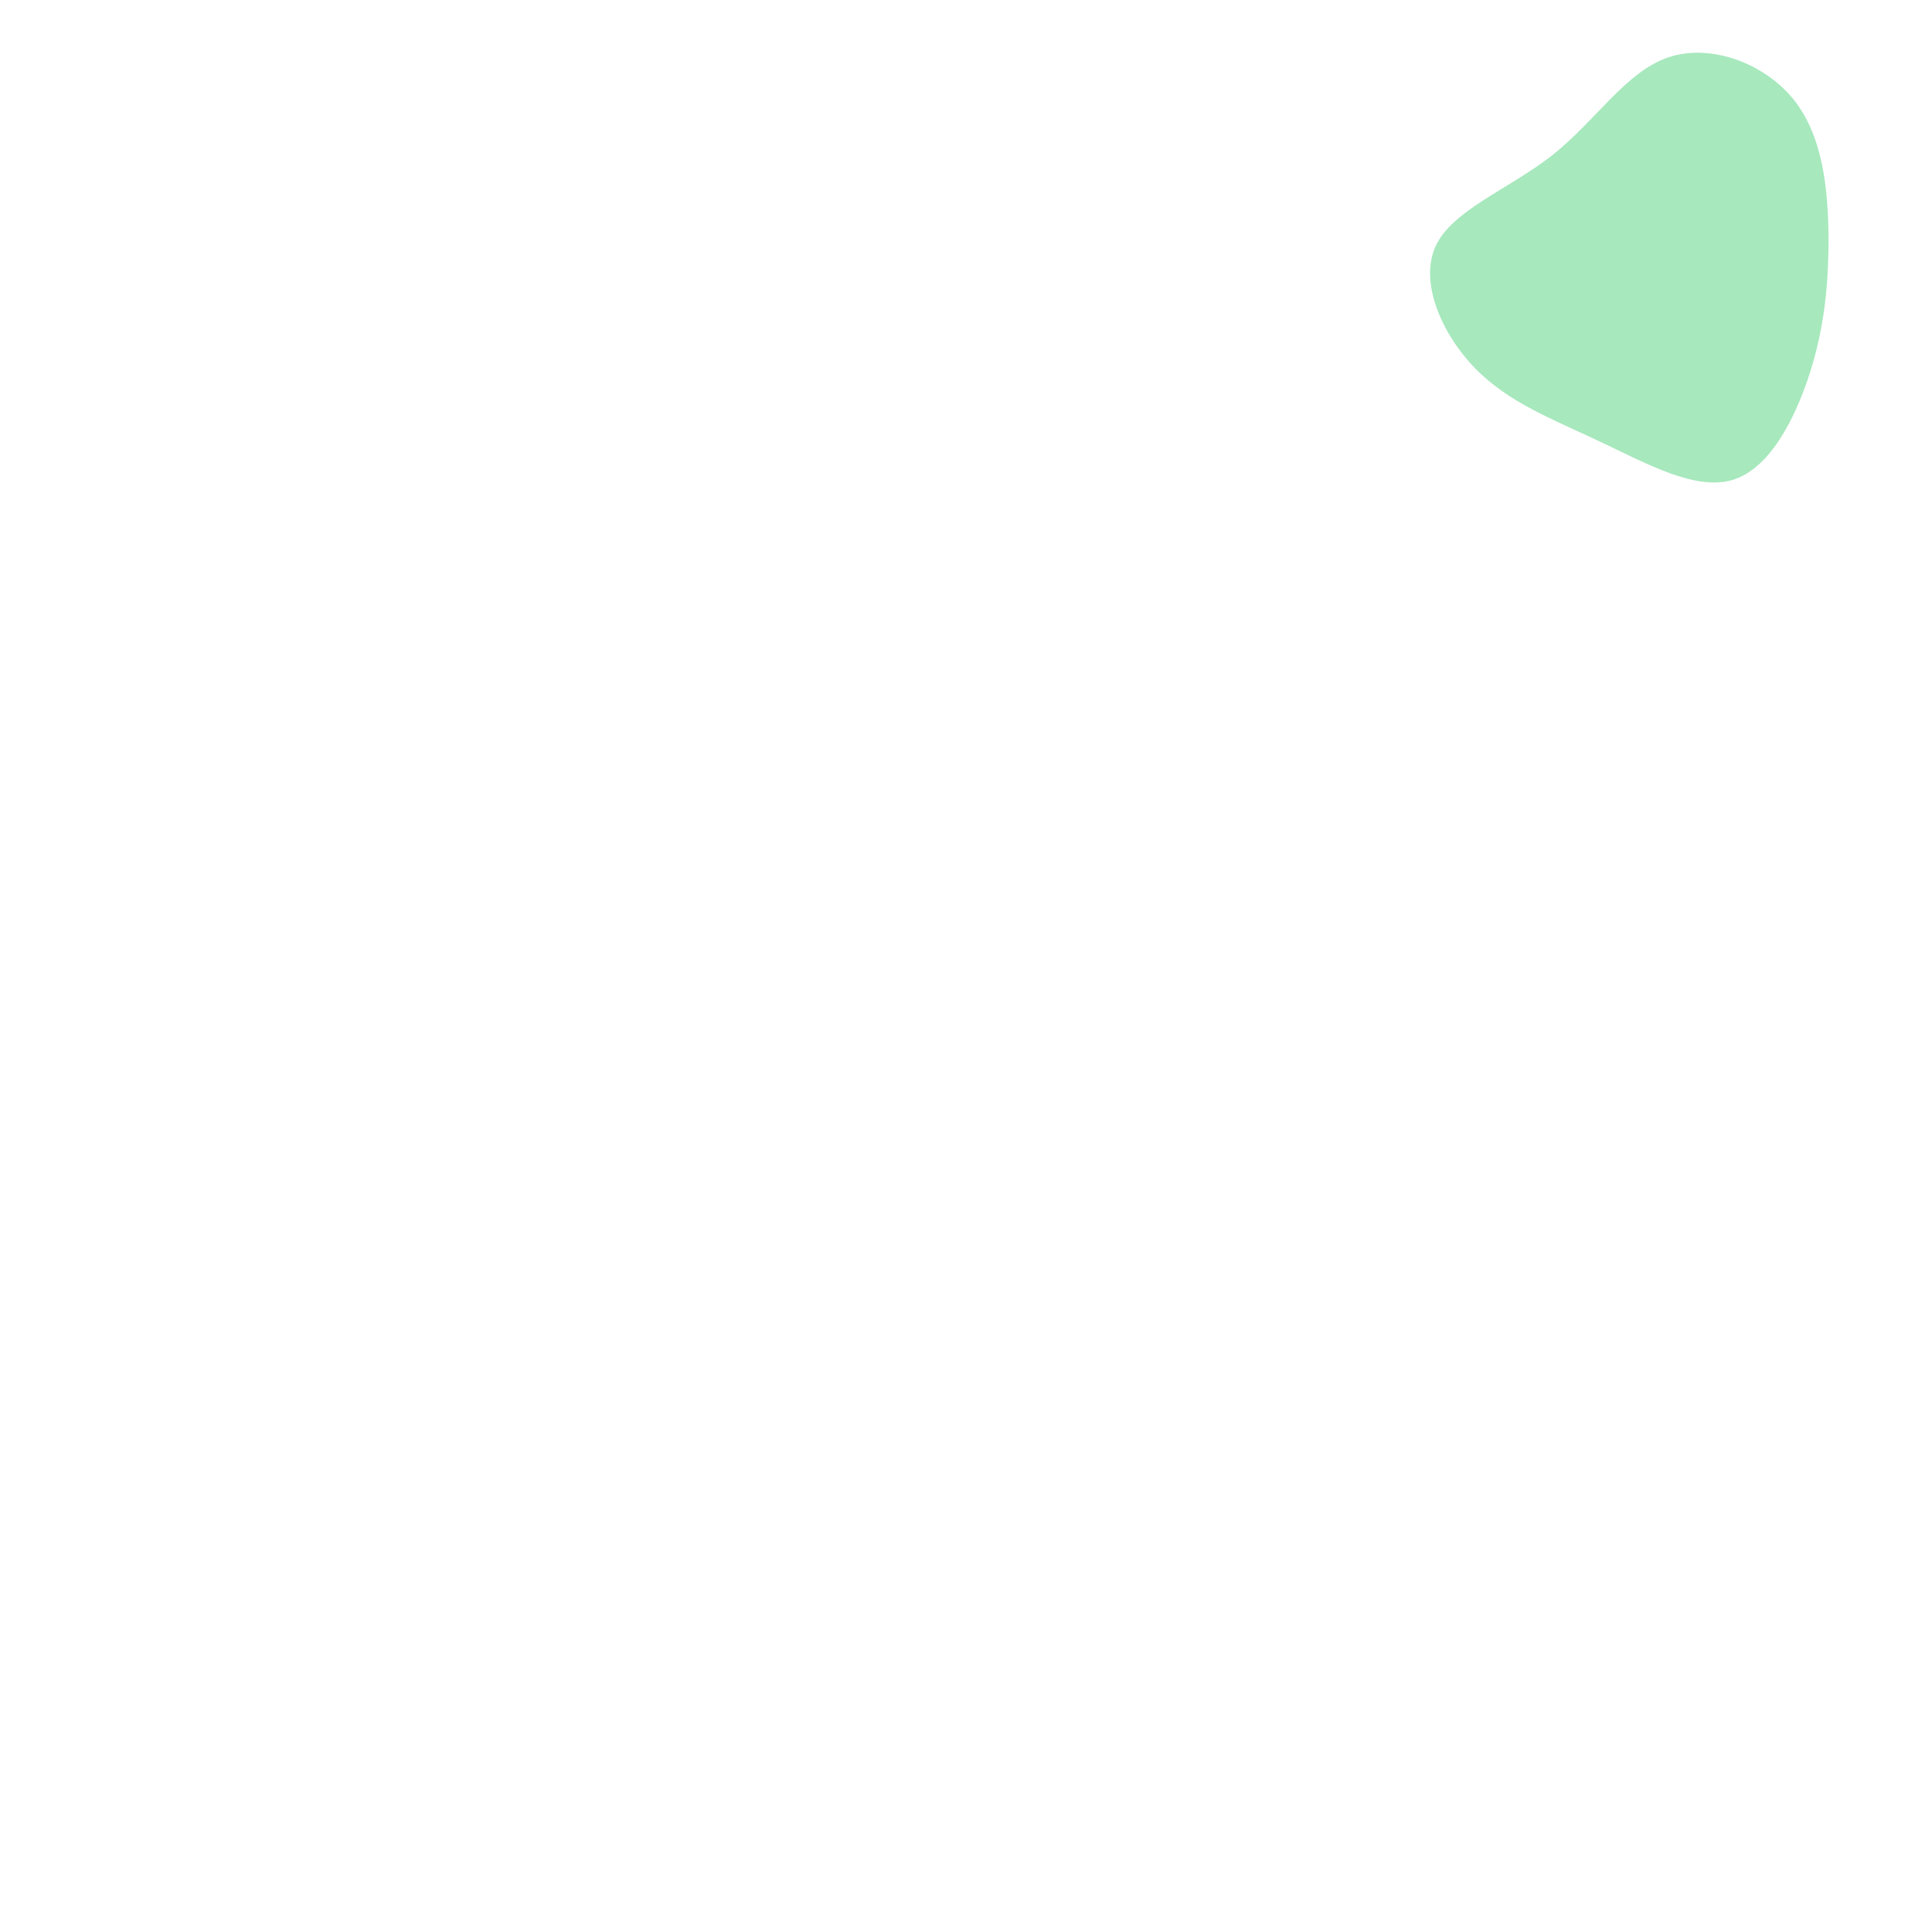 <svg viewBox="-500 0 700 700" xmlns="http://www.w3.org/2000/svg">
  <path fill="#A7E8BD" d="M49.9,-63.9C60.6,-50.5,62.4,-30.9,62.5,-13.5C62.5,3.9,60.9,19.1,55.6,35.6C50.2,52.1,41.1,69.9,27.7,73.9C14.3,77.9,-3.4,68,-20.3,60C-37.2,52,-53.2,46,-65.4,33.6C-77.6,21.1,-85.9,2.3,-79.8,-10.9C-73.7,-24,-53.1,-31.5,-37.4,-43.9C-21.7,-56.4,-10.9,-74,4.4,-79.2C19.6,-84.4,39.2,-77.2,49.9,-63.9Z" transform="translate(100 100)" />
</svg>
